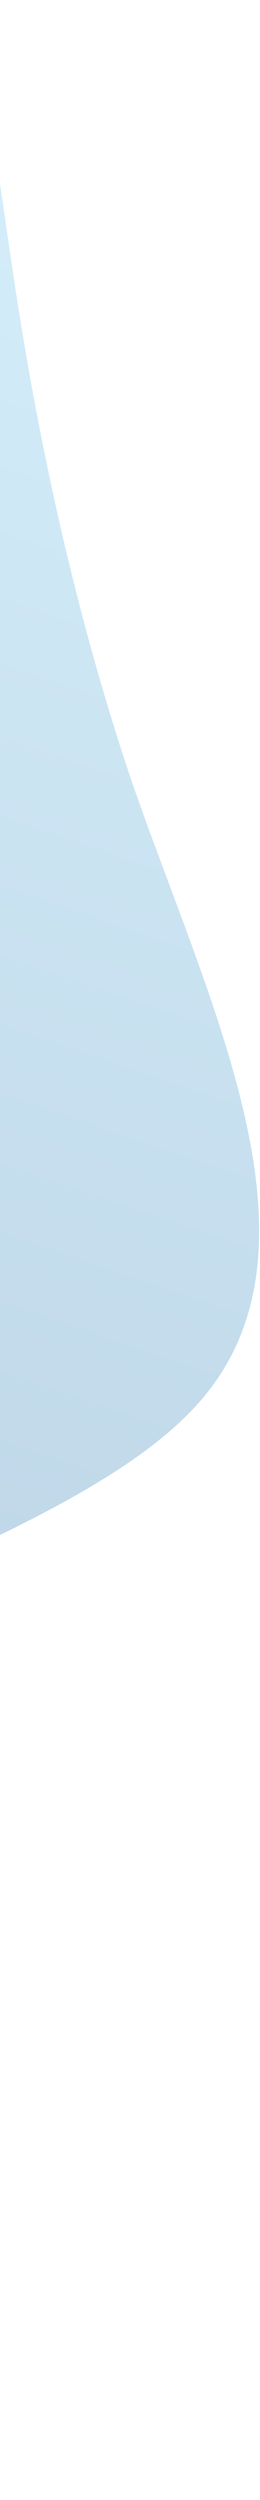 <svg width="223" height="2139" viewBox="0 0 223 2139" fill="none" xmlns="http://www.w3.org/2000/svg">
<path fill-rule="evenodd" clip-rule="evenodd" d="M-5.269 120.586L7.618 209.532C20.506 298.477 48.32 477.066 112.851 668.201C179.421 860.033 284.747 1065.11 173.856 1196.3C62.965 1327.49 -262.104 1385.49 -334.239 1529.93C-406.374 1674.36 -221.496 1906.62 -131.097 2022.05L-38.658 2138.18L-979 1816.85L-953.131 1741.15C-927.263 1665.45 -875.525 1514.04 -823.788 1362.64C-772.051 1211.23 -720.314 1059.83 -668.576 908.426C-616.839 757.021 -565.102 605.617 -513.364 454.213C-461.627 302.809 -409.89 151.404 -384.021 75.702L-358.152 7.16994e-06L-5.269 120.586Z" fill="url(#paint0_linear)" fill-opacity="0.3"/>
<defs>
<linearGradient id="paint0_linear" x1="112.019" y1="160.665" x2="-508.829" y2="1977.52" gradientUnits="userSpaceOnUse">
<stop stop-color="#72C6EF"/>
<stop offset="1" stop-color="#004E8F"/>
</linearGradient>
</defs>
</svg>
